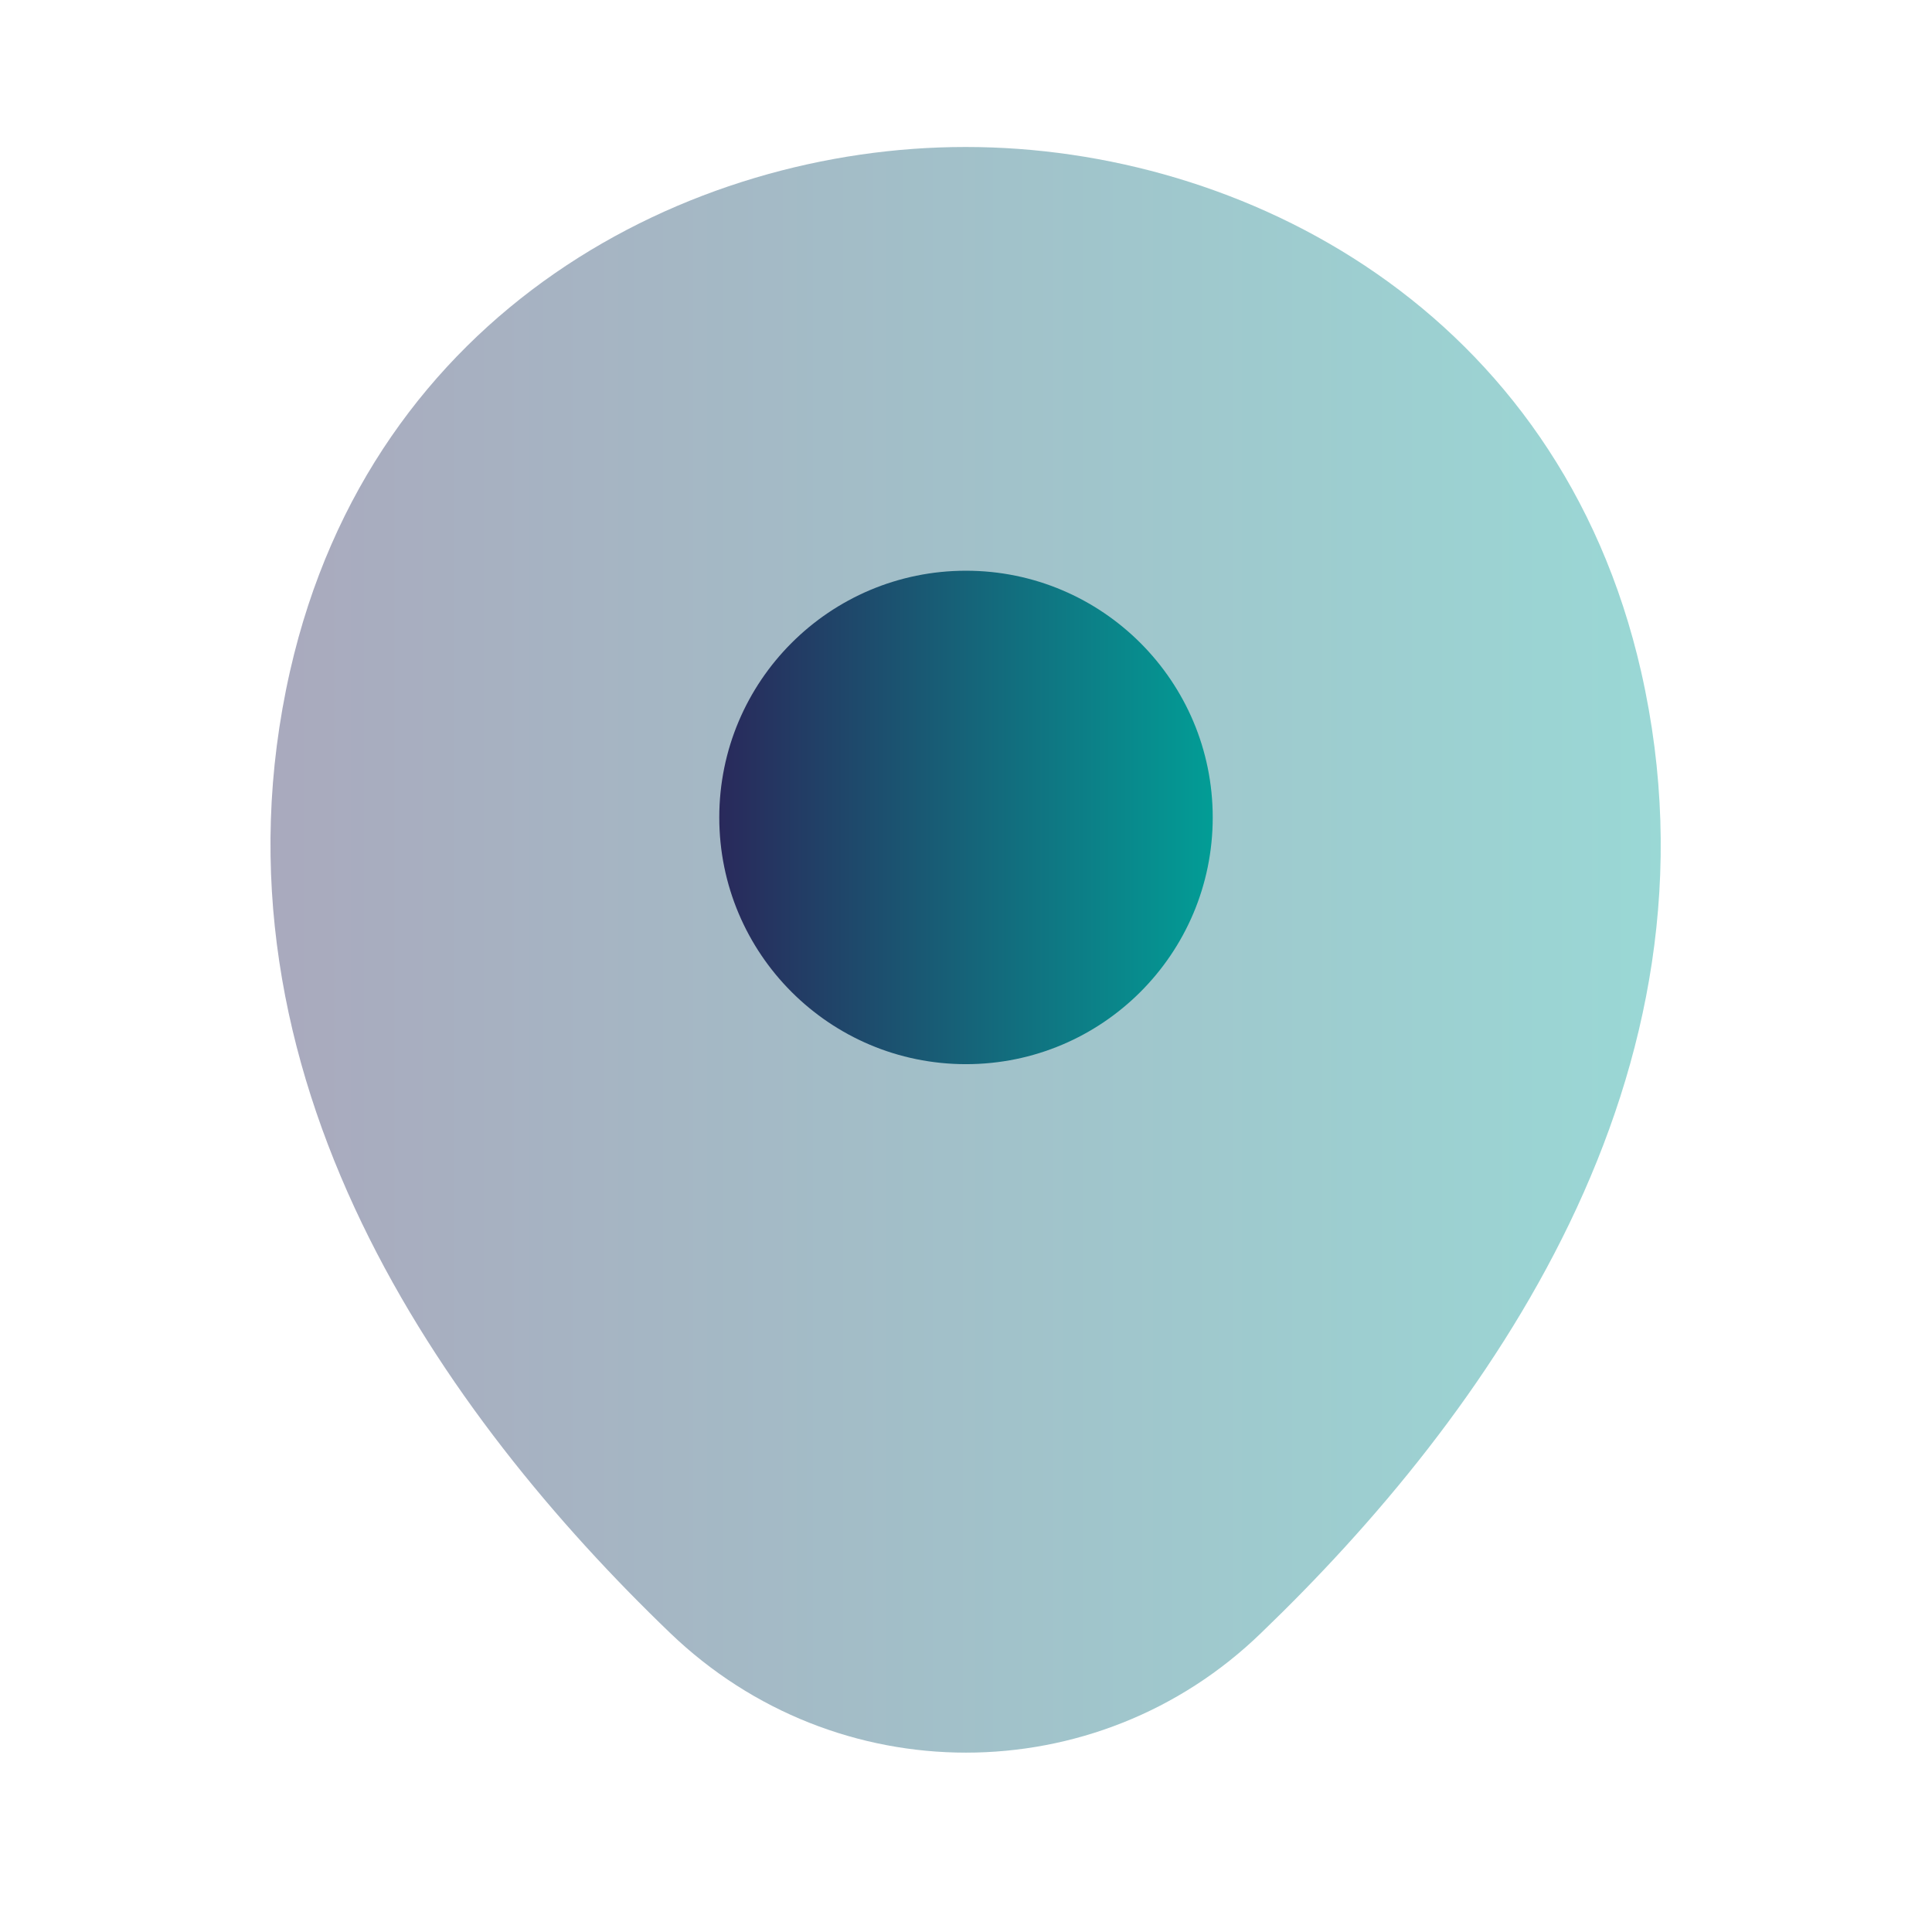 <svg width="37" height="37" viewBox="0 0 37 37" fill="none" xmlns="http://www.w3.org/2000/svg">
<path opacity="0.4" d="M31.43 12.865C29.855 5.935 23.81 2.815 18.5 2.815C18.5 2.815 18.5 2.815 18.485 2.815C13.19 2.815 7.13 5.92 5.555 12.85C3.8 20.59 8.54 27.145 12.83 31.27C14.42 32.8 16.46 33.565 18.5 33.565C20.54 33.565 22.58 32.8 24.155 31.27C28.445 27.145 33.185 20.605 31.43 12.865Z" fill="url(#paint0_linear_615_1303)"/>
<path d="M18.5 20.38C21.109 20.38 23.225 18.265 23.225 15.655C23.225 13.046 21.109 10.93 18.5 10.93C15.89 10.93 13.775 13.046 13.775 15.655C13.775 18.265 15.89 20.38 18.5 20.38Z" fill="url(#paint1_linear_615_1303)"/>
<defs>
<linearGradient id="paint0_linear_615_1303" x1="5.189" y1="18.198" x2="31.801" y2="18.198" gradientUnits="userSpaceOnUse">
<stop stop-color="#29295B"/>
<stop offset="1" stop-color="#029D96"/>
</linearGradient>
<linearGradient id="paint1_linear_615_1303" x1="13.778" y1="15.658" x2="23.223" y2="15.658" gradientUnits="userSpaceOnUse">
<stop stop-color="#29295B"/>
<stop offset="1" stop-color="#029D96"/>
</linearGradient>
</defs>
</svg>
